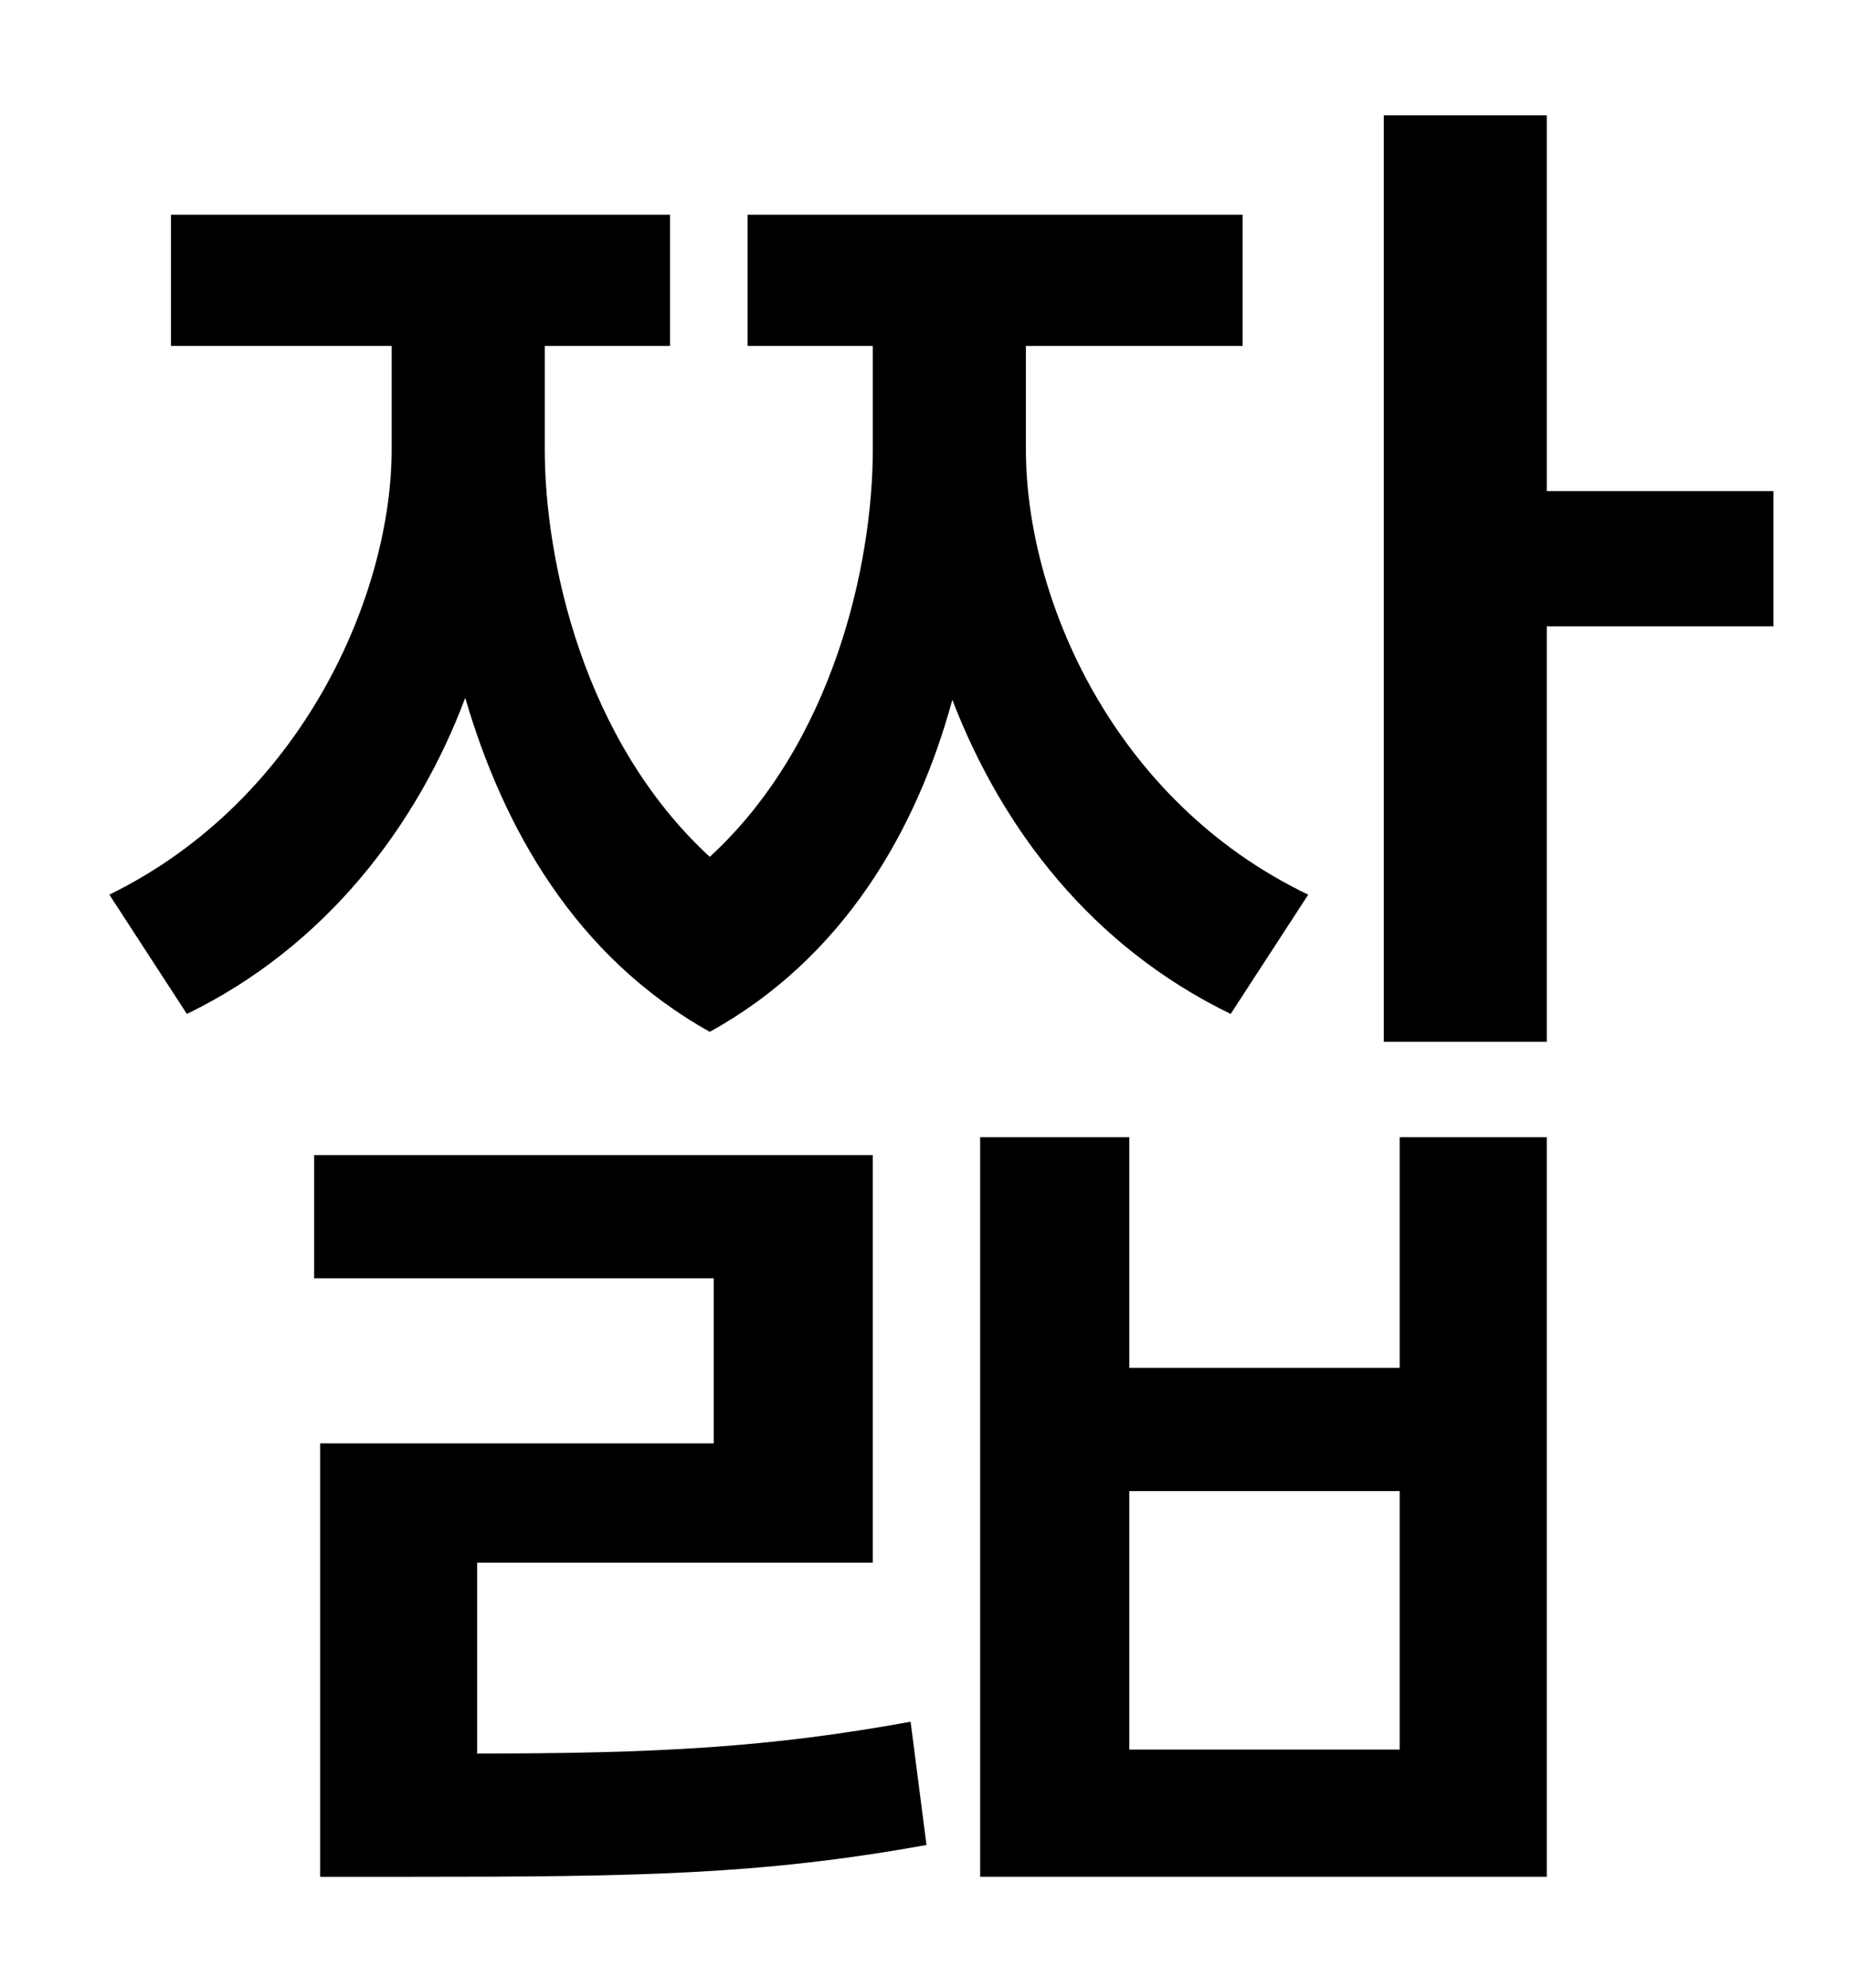 <?xml version="1.0" standalone="no"?>
<!DOCTYPE svg PUBLIC "-//W3C//DTD SVG 1.1//EN" "http://www.w3.org/Graphics/SVG/1.1/DTD/svg11.dtd" >
<svg xmlns="http://www.w3.org/2000/svg" xmlns:xlink="http://www.w3.org/1999/xlink" version="1.1" viewBox="-10 0 930 1000">
   <path fill="currentColor"
d="M648 450l-39 60c-70 -34 -115 -93 -140 -158c-18 66 -55 130 -122 167c-68 -38 -104 -103 -123 -168c-24 64 -70 125 -140 159l-39 -60c98 -48 142 -152 142 -224v-52h-111v-66h251v66h-63v52c0 55 19 146 83 205c62 -57 82 -147 82 -205v-52h-63v-66h249v66h-109v52
c0 75 44 177 142 224zM230 786v96c90 0 147 -3 218 -16l8 62c-83 15 -145 16 -259 16h-46v-218h198v-83h-201v-62h281v205h-199zM694 880v-130h-136v130h136zM694 688v-116h74v372h-285v-372h75v116h136zM882 247v68h-114v209h-82v-466h82v189h114z" />
</svg>
